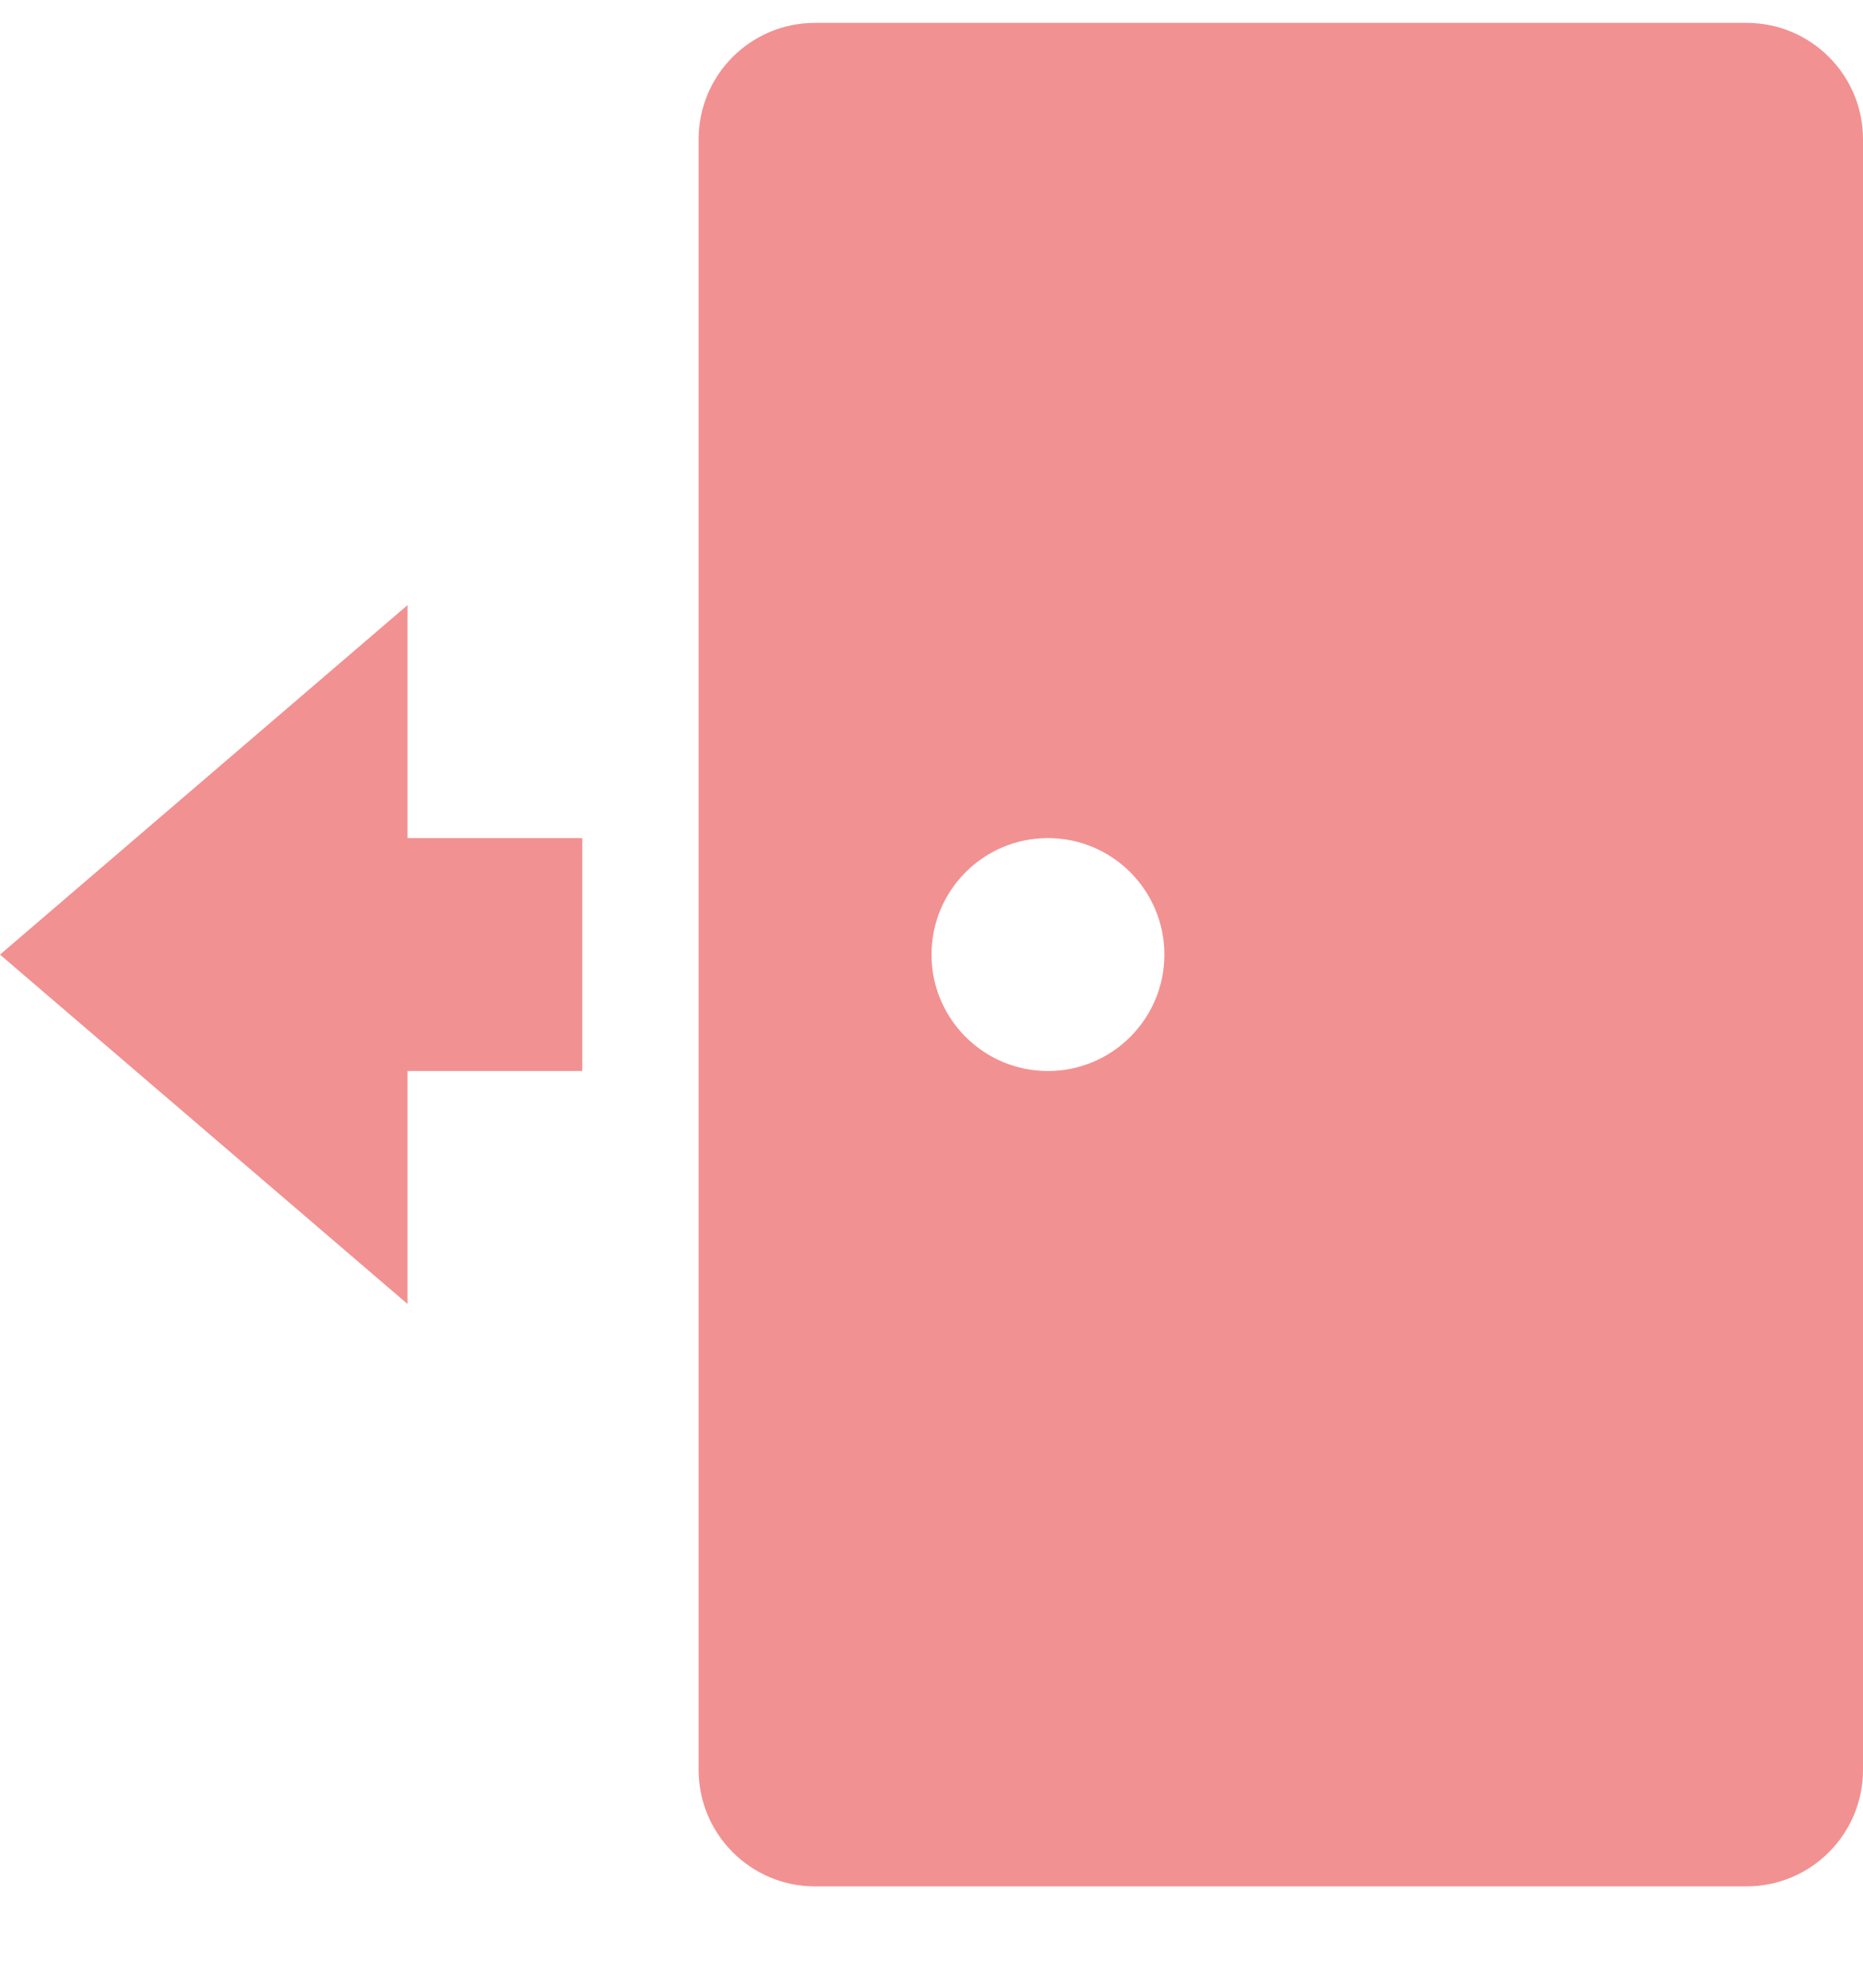 <svg width="15" height="16" viewBox="0 0 15 16" fill="none" xmlns="http://www.w3.org/2000/svg">
<path d="M6.562 0.184H14.062C14.58 0.184 15 0.603 15 1.121V14.246C15 14.764 14.58 15.184 14.062 15.184H6.562C6.045 15.184 5.625 14.764 5.625 14.246V1.121C5.625 0.603 6.045 0.184 6.562 0.184V0.184ZM8.437 8.621C8.955 8.621 9.375 8.201 9.375 7.684C9.375 7.166 8.955 6.746 8.437 6.746C7.92 6.746 7.5 7.166 7.5 7.684C7.5 8.201 7.92 8.621 8.437 8.621Z" fill="#F29191"/>
<path d="M9.05991e-06 7.684L3.281 4.871V6.746H4.688V8.621H3.281V10.496L9.05991e-06 7.684Z" fill="#F29191"/>
</svg>
